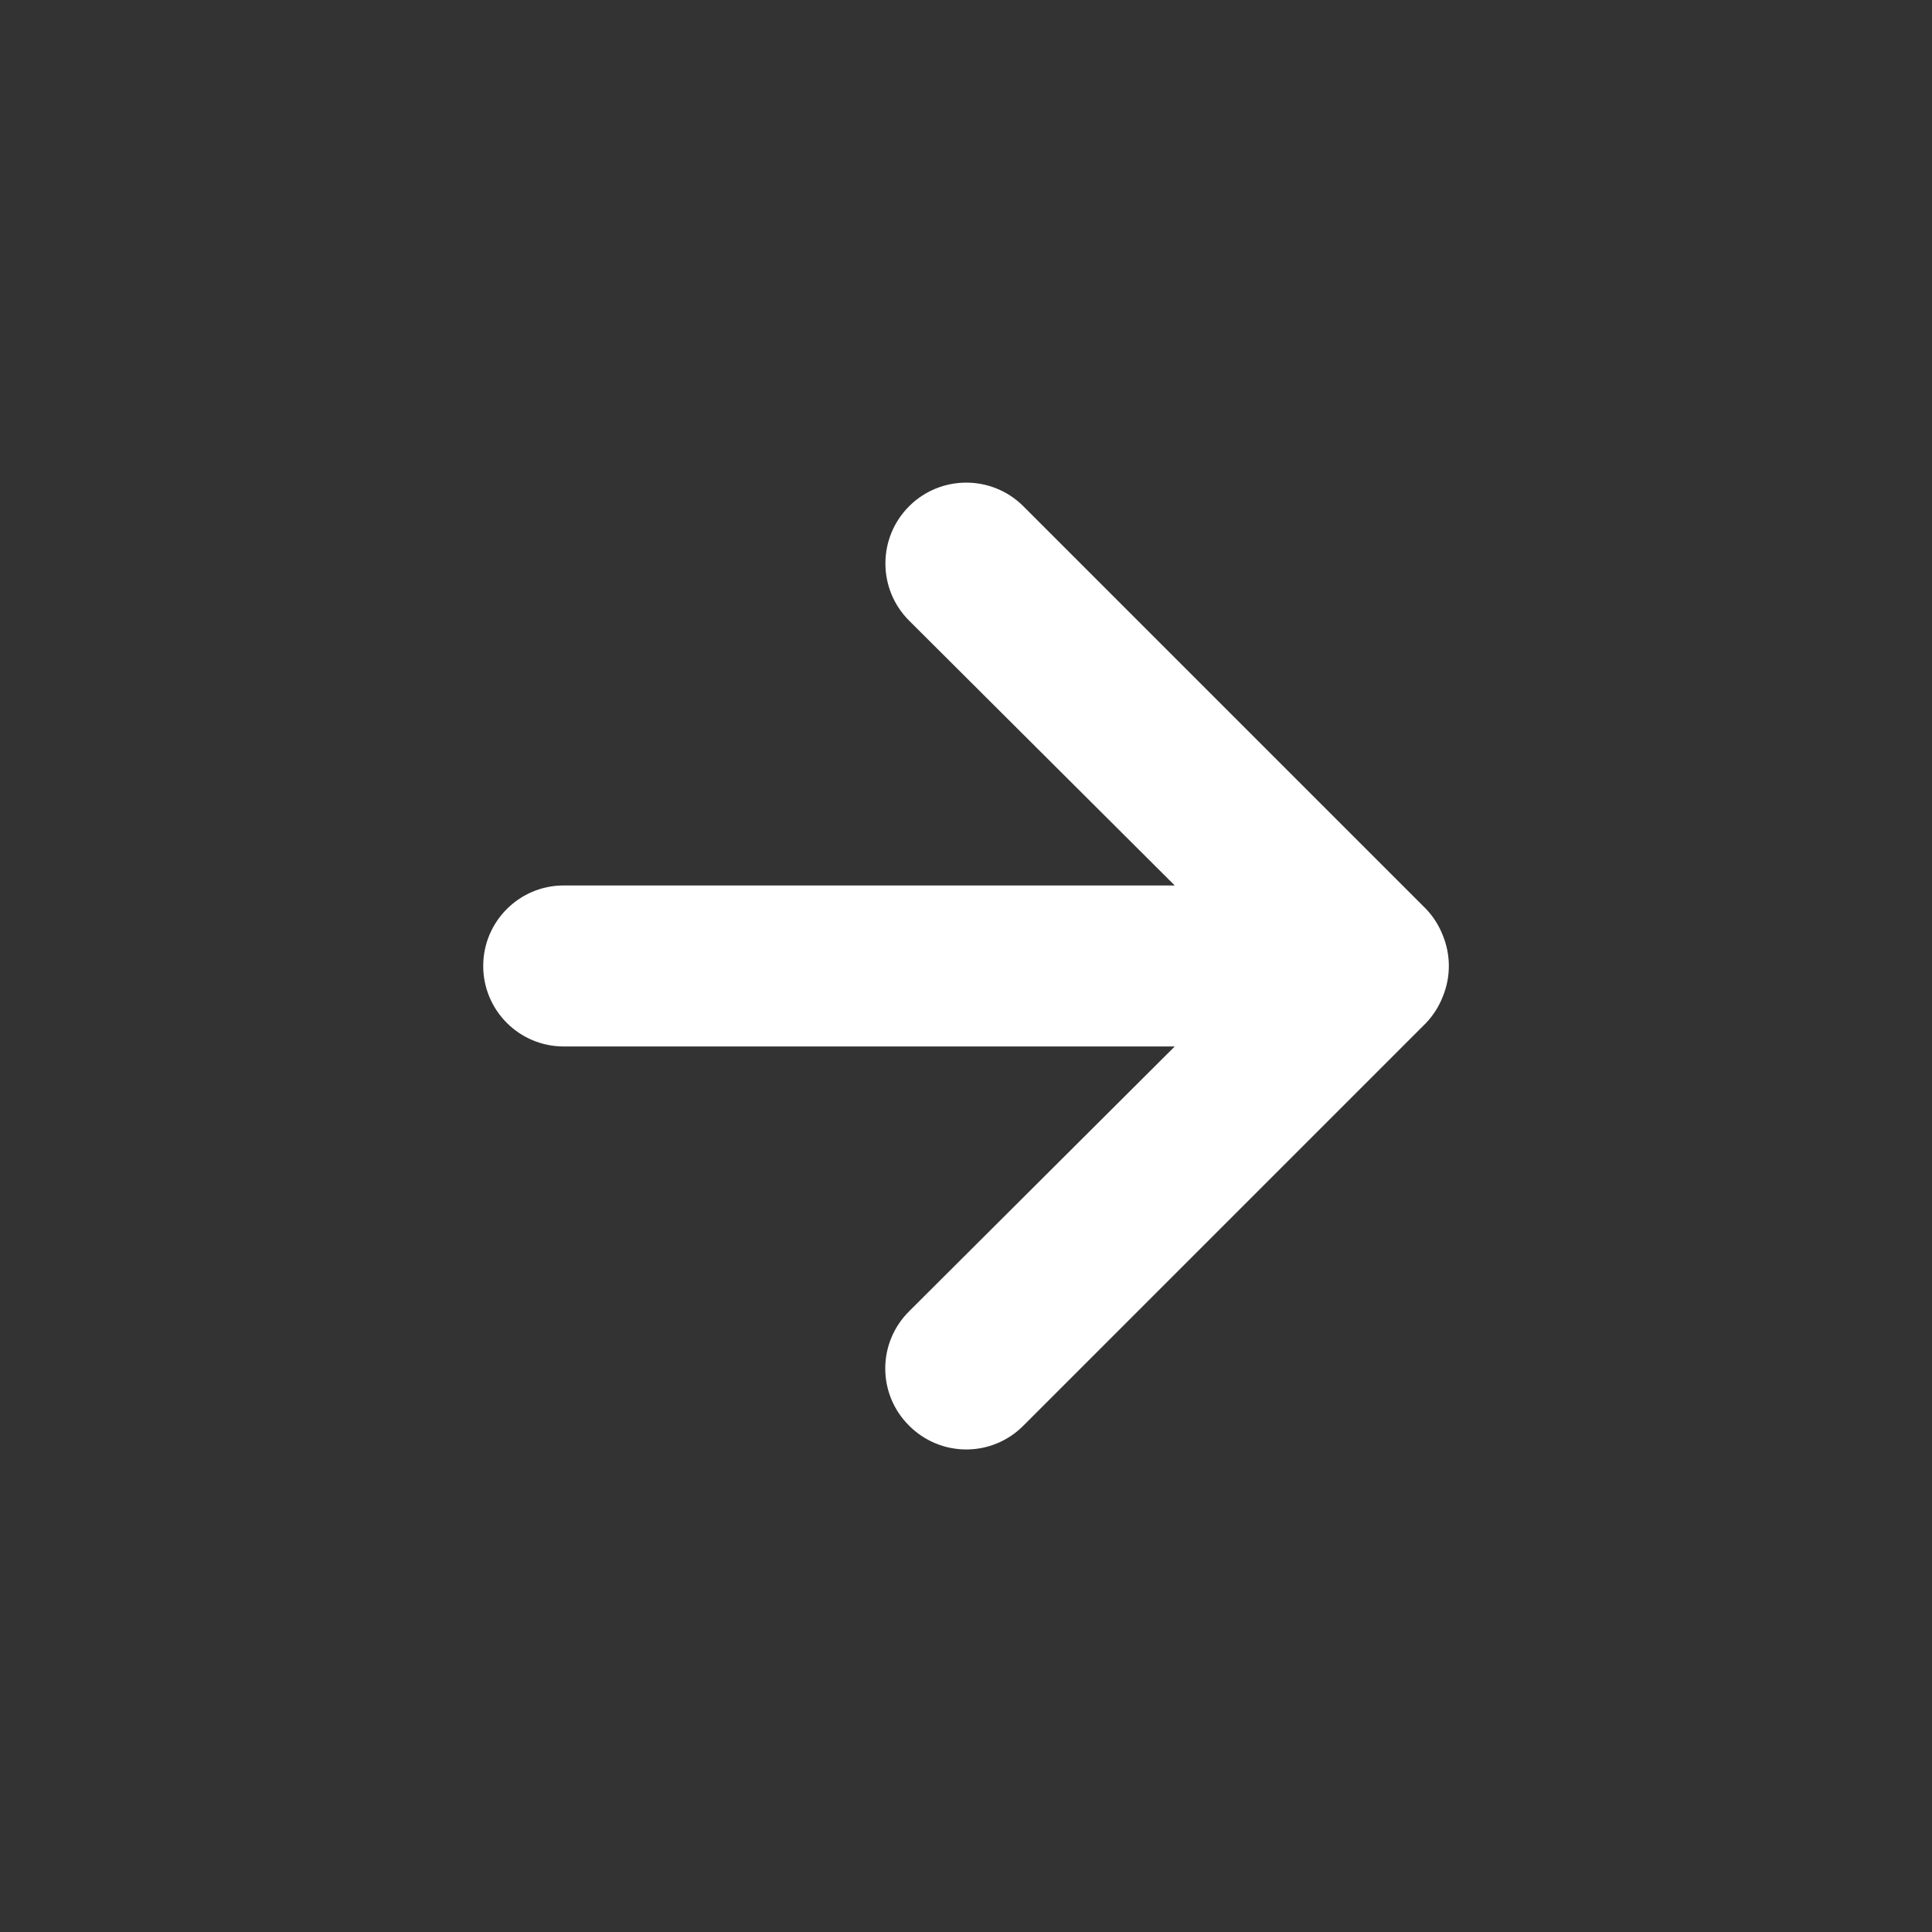 <svg version="1.1" xmlns="http://www.w3.org/2000/svg" xmlns:xlink="http://www.w3.org/1999/xlink" width="24px" height="24px" viewBox="0,0,256,256"><rect x="0" y="0" width="256" height="256" fill="#333333" stroke="none"/><g fill="#ffffff" fill-rule="nonzero" stroke="none" stroke-width="1" stroke-linecap="butt" stroke-linejoin="miter" stroke-miterlimit="10" stroke-dasharray="" stroke-dashoffset="0" font-family="none" font-weight="none" font-size="none" text-anchor="none" style="mix-blend-mode: normal"><g transform="translate(0.027,-0.009) scale(10.667,10.667)"><path d="M17.92,11.62c-0.048,-0.123 -0.119,-0.235 -0.21,-0.33l-5,-5c-0.392,-0.392 -1.028,-0.392 -1.42,0c-0.392,0.392 -0.392,1.028 0,1.42l3.3,3.29h-7.59c-0.552,0 -1,0.448 -1,1c0,0.552 0.448,1 1,1h7.59l-3.3,3.29c-0.189,0.188 -0.296,0.443 -0.296,0.71c0,0.267 0.106,0.522 0.296,0.71c0.188,0.189 0.443,0.296 0.71,0.296c0.267,0 0.522,-0.106 0.71,-0.296l5,-5c0.091,-0.095 0.162,-0.207 0.21,-0.33c0.1,-0.243 0.1,-0.517 0,-0.76z"></path></g></g></svg>